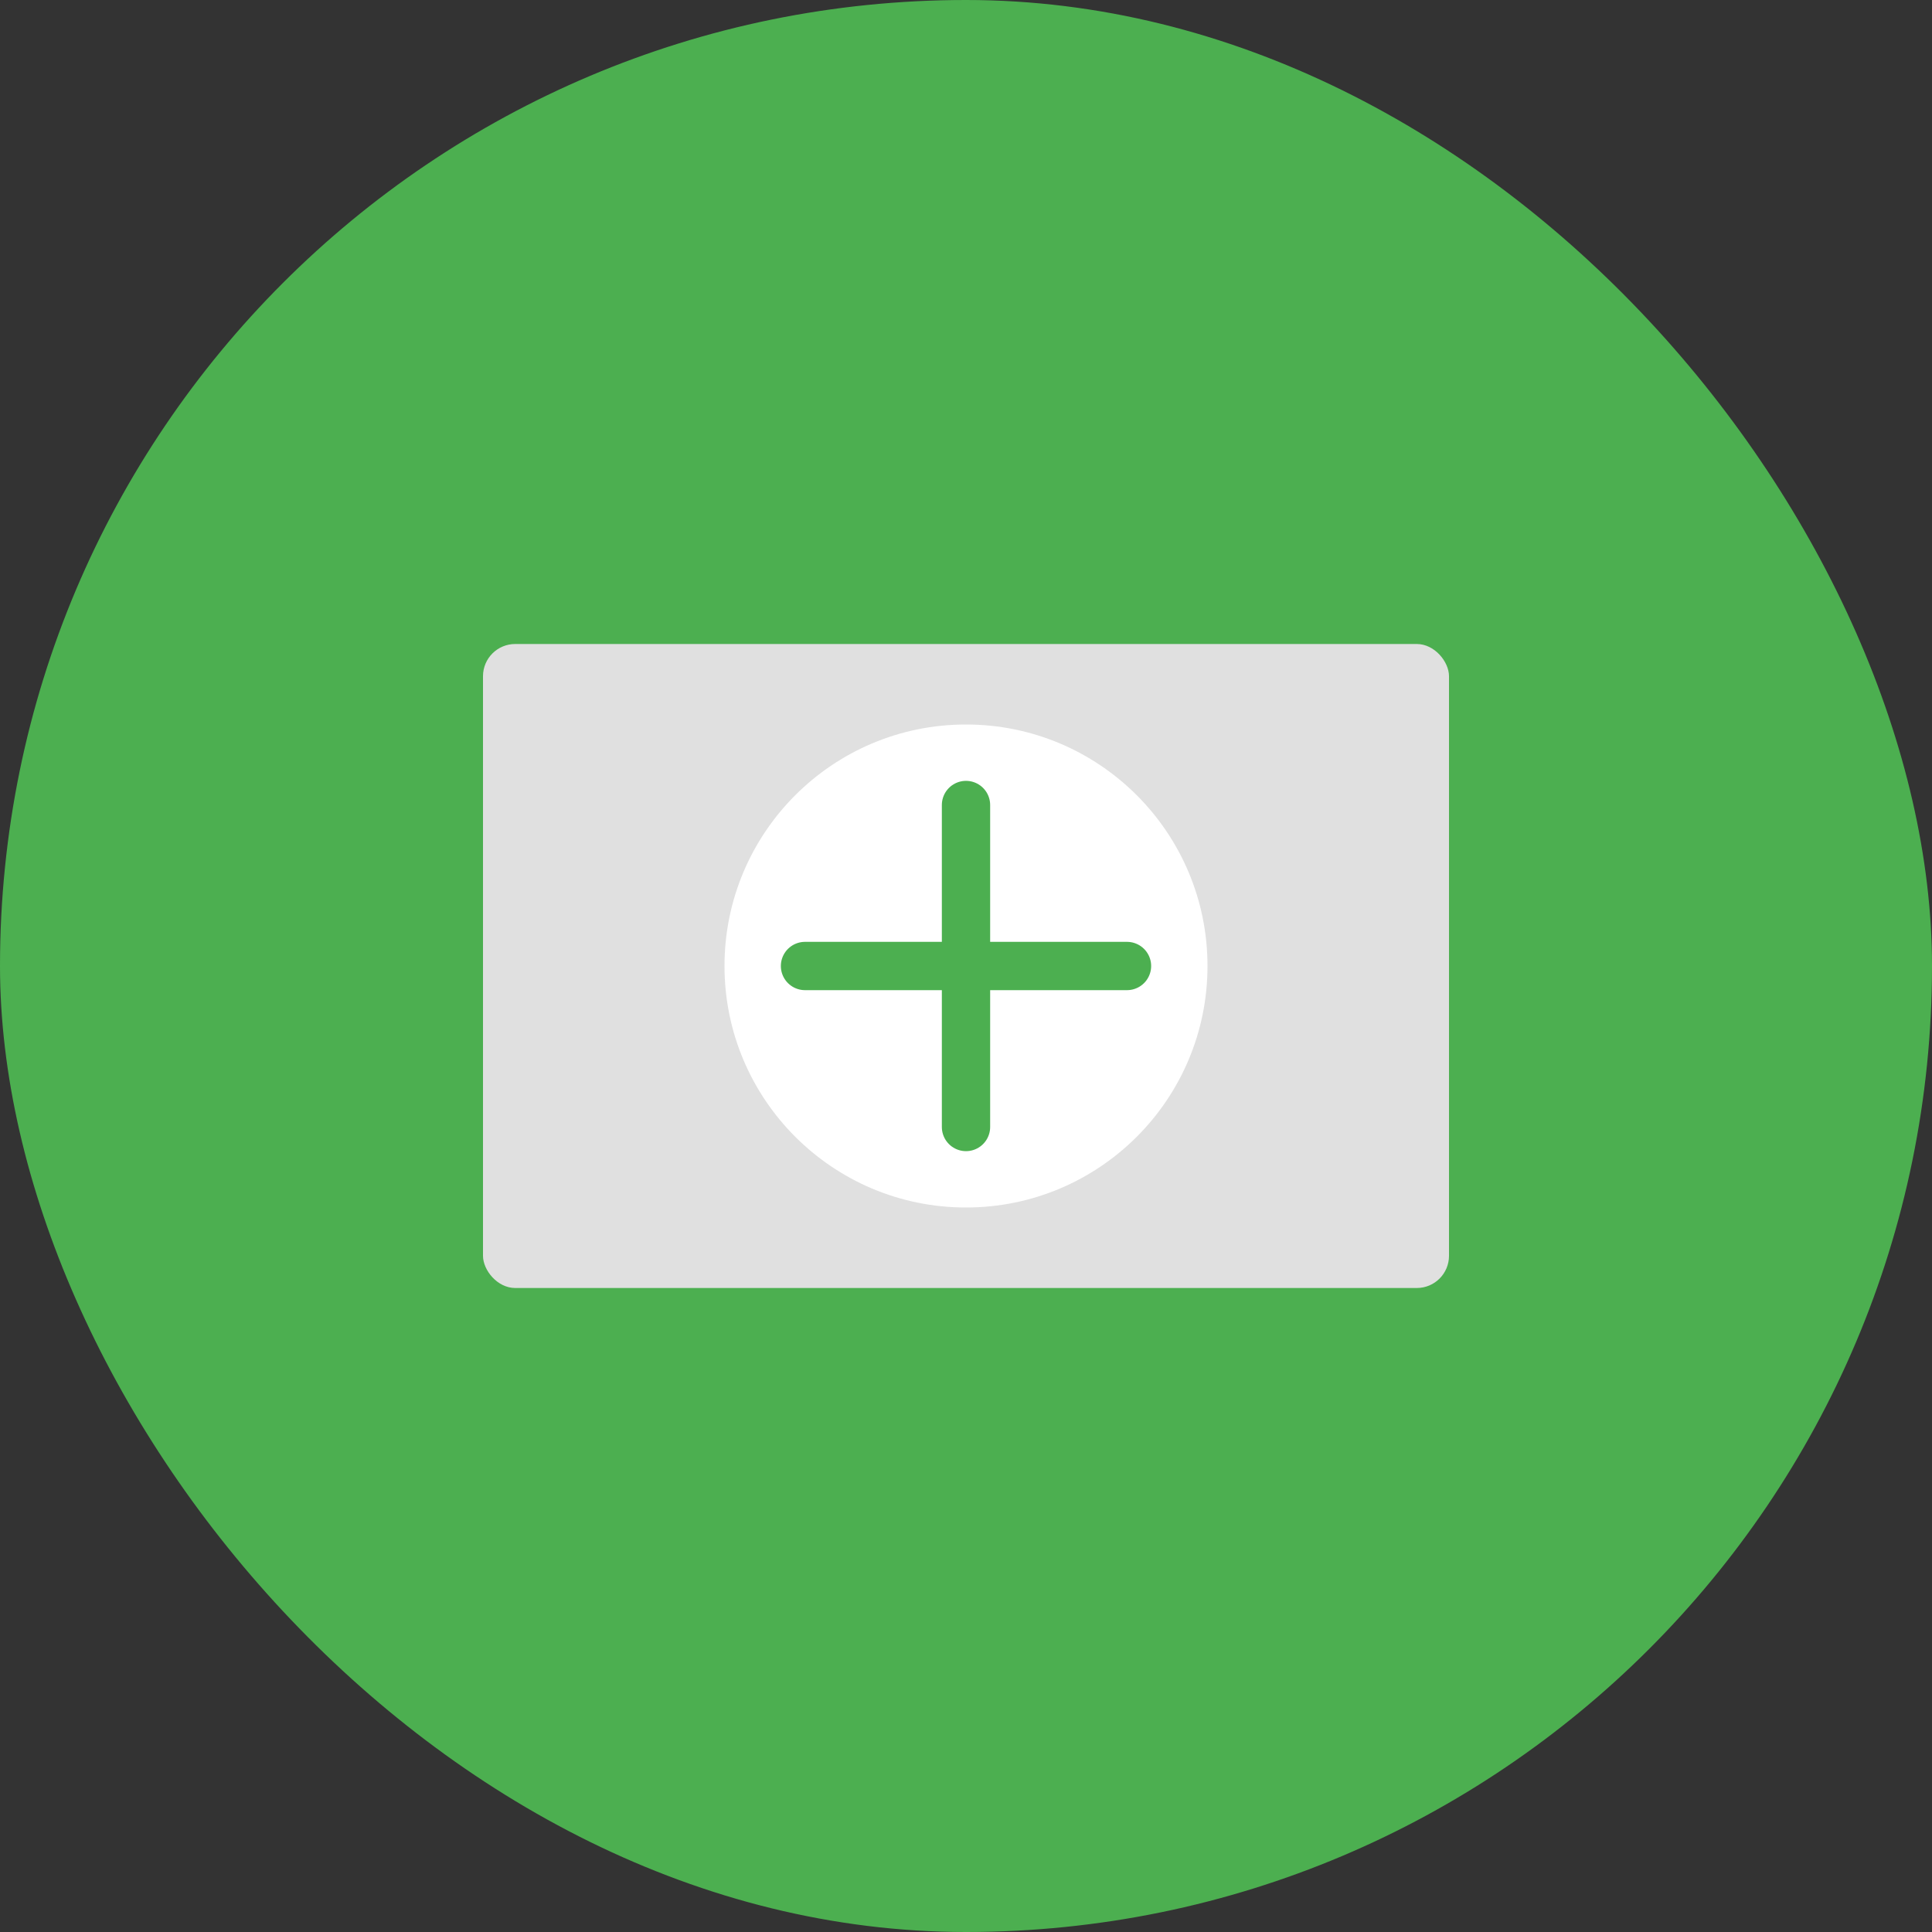<?xml version="1.0" encoding="UTF-8"?>
<svg width="120" height="120" viewBox="0 0 120 120" fill="none" xmlns="http://www.w3.org/2000/svg">
  <rect x="0" y="0" width="120" height="120" fill="#333333" stroke="none"/>
  <rect width="120" height="120" rx="60" fill="#4CAF50"/>
  <rect x="30" y="40" width="60" height="40" rx="2" fill="#E0E0E0"/>
  <circle cx="60" cy="60" r="15" fill="#FFFFFF"/>
  <path d="M60 50V70" stroke="#4CAF50" stroke-width="3" stroke-linecap="round"/>
  <path d="M70 60H50" stroke="#4CAF50" stroke-width="3" stroke-linecap="round"/>
</svg>
